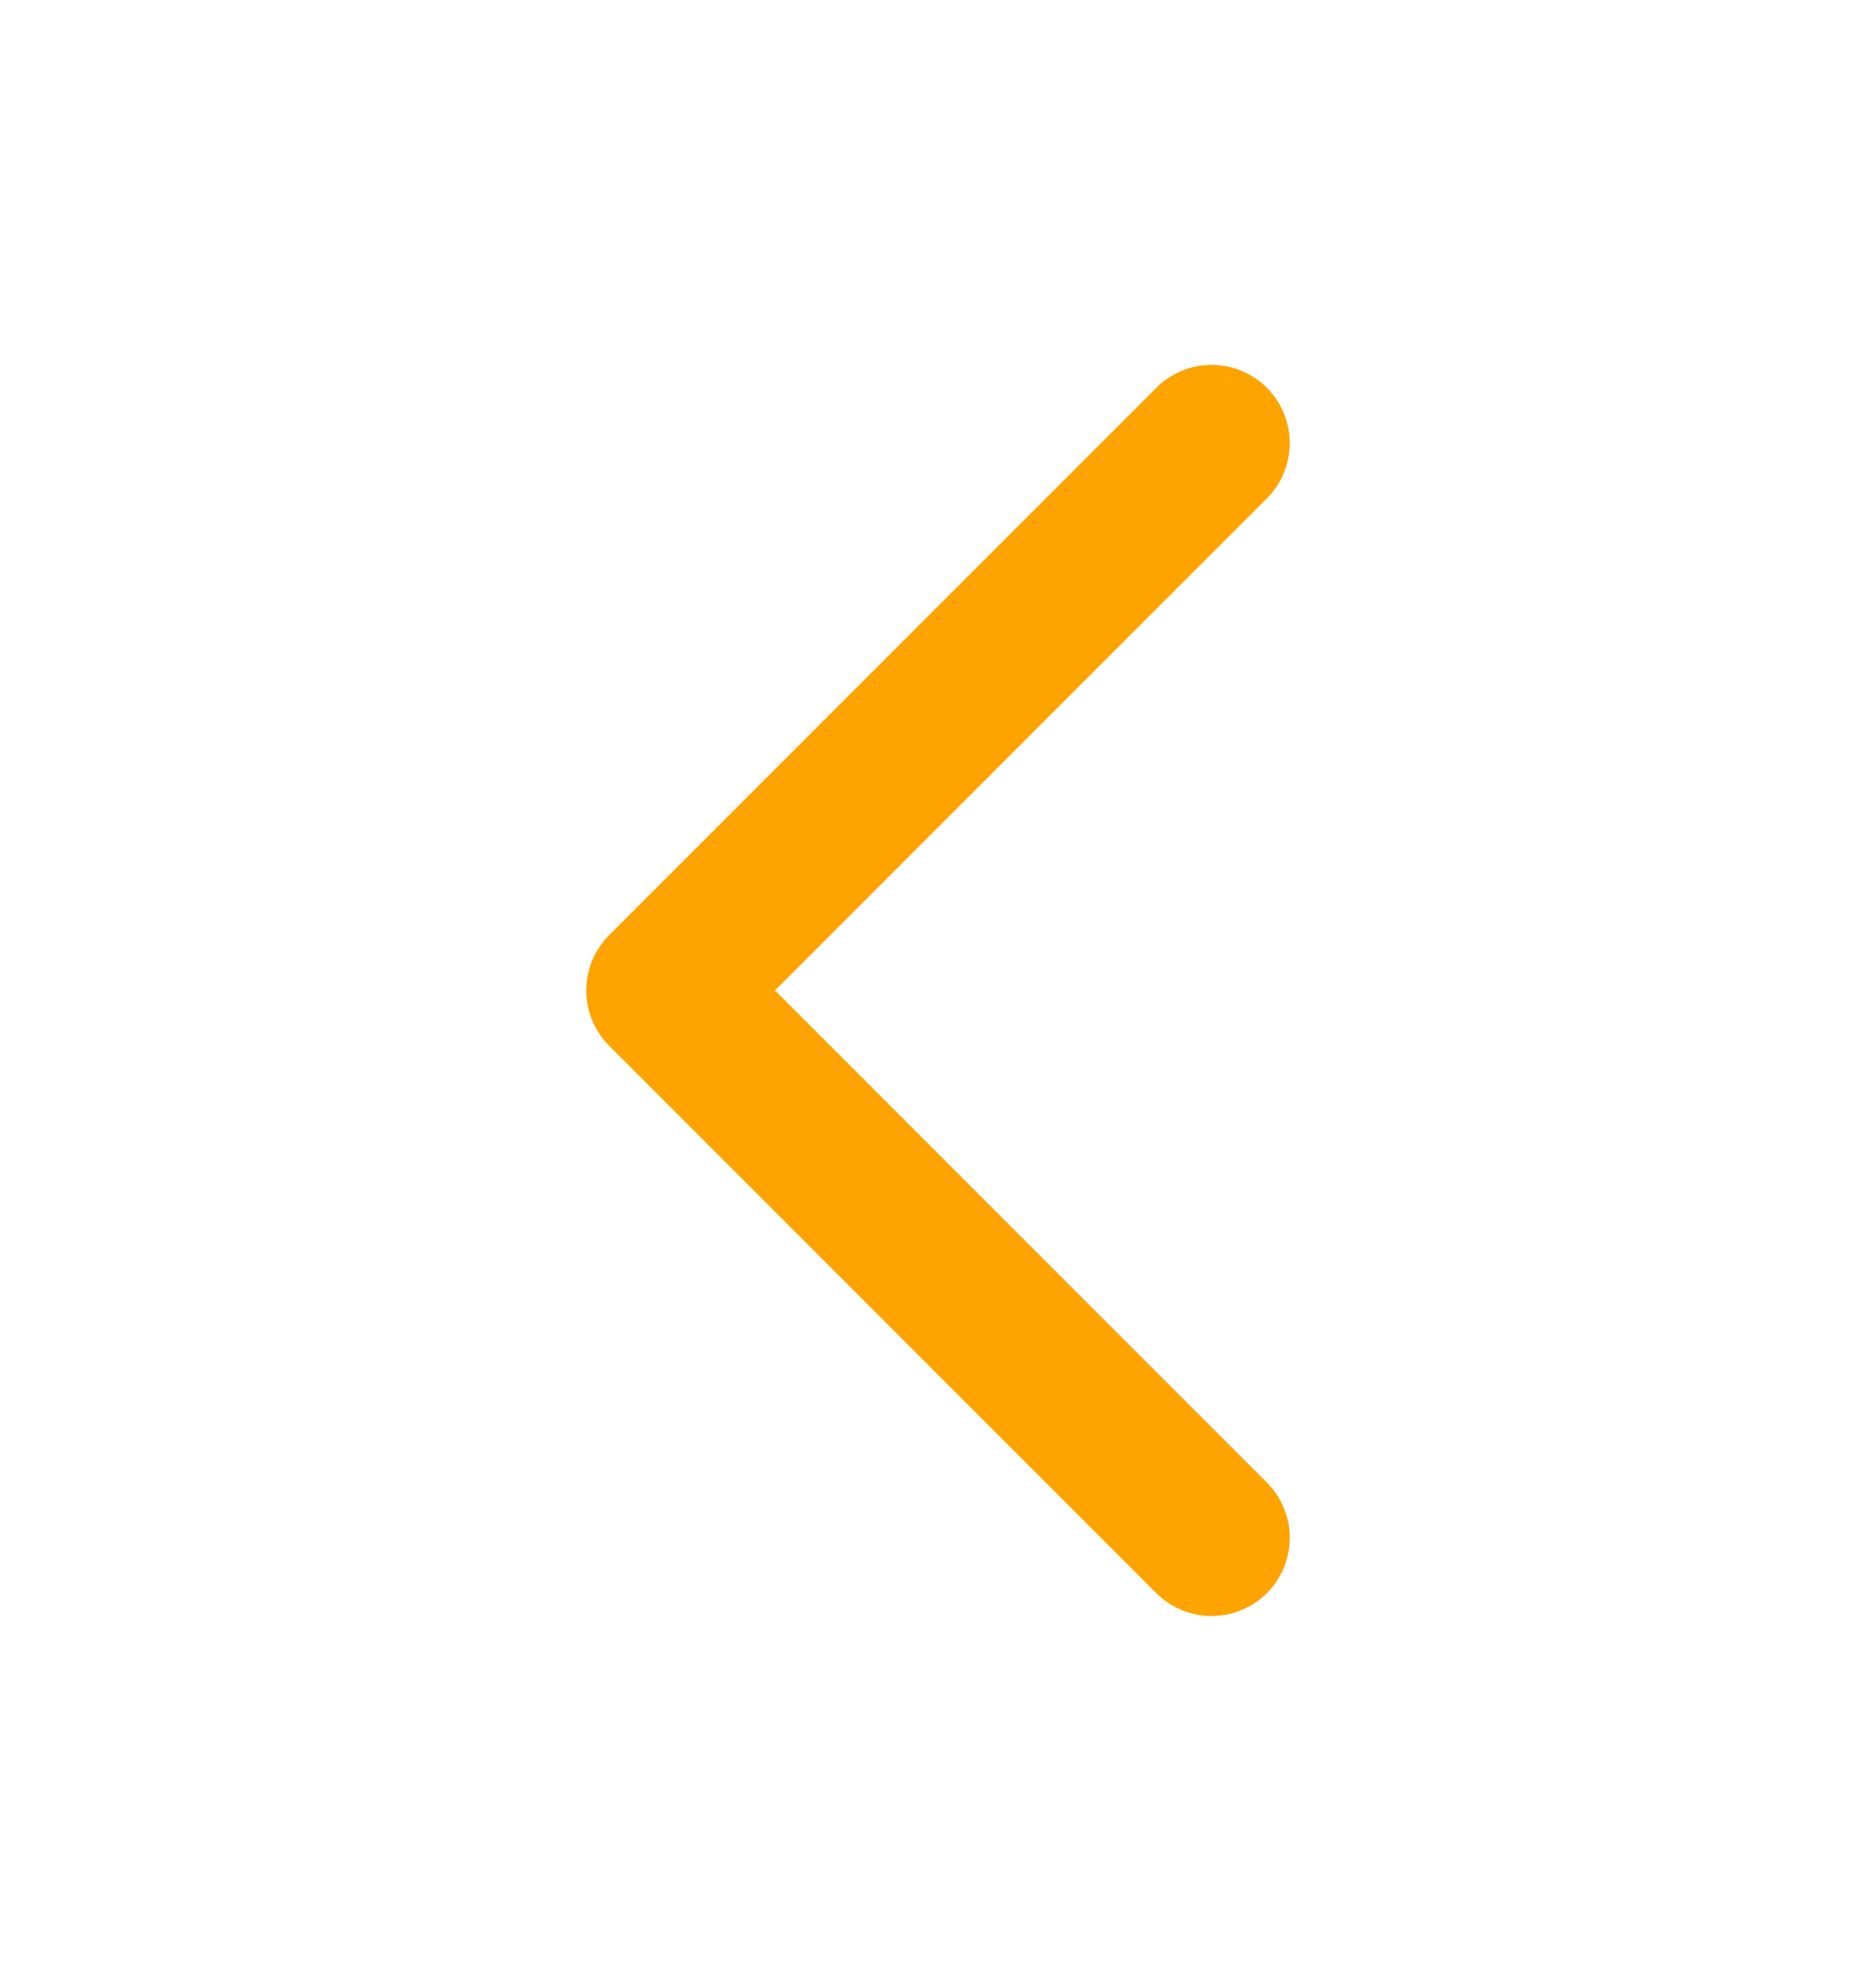 <svg width="18" height="19" viewBox="0 0 18 19" stroke="#FEA300" fill="none" xmlns="http://www.w3.org/2000/svg">
<path d="M11.625 14.75L6.375 9.5L11.625 4.25" stroke-width="1.5" stroke-linecap="round" stroke-linejoin="round"/>
</svg>

